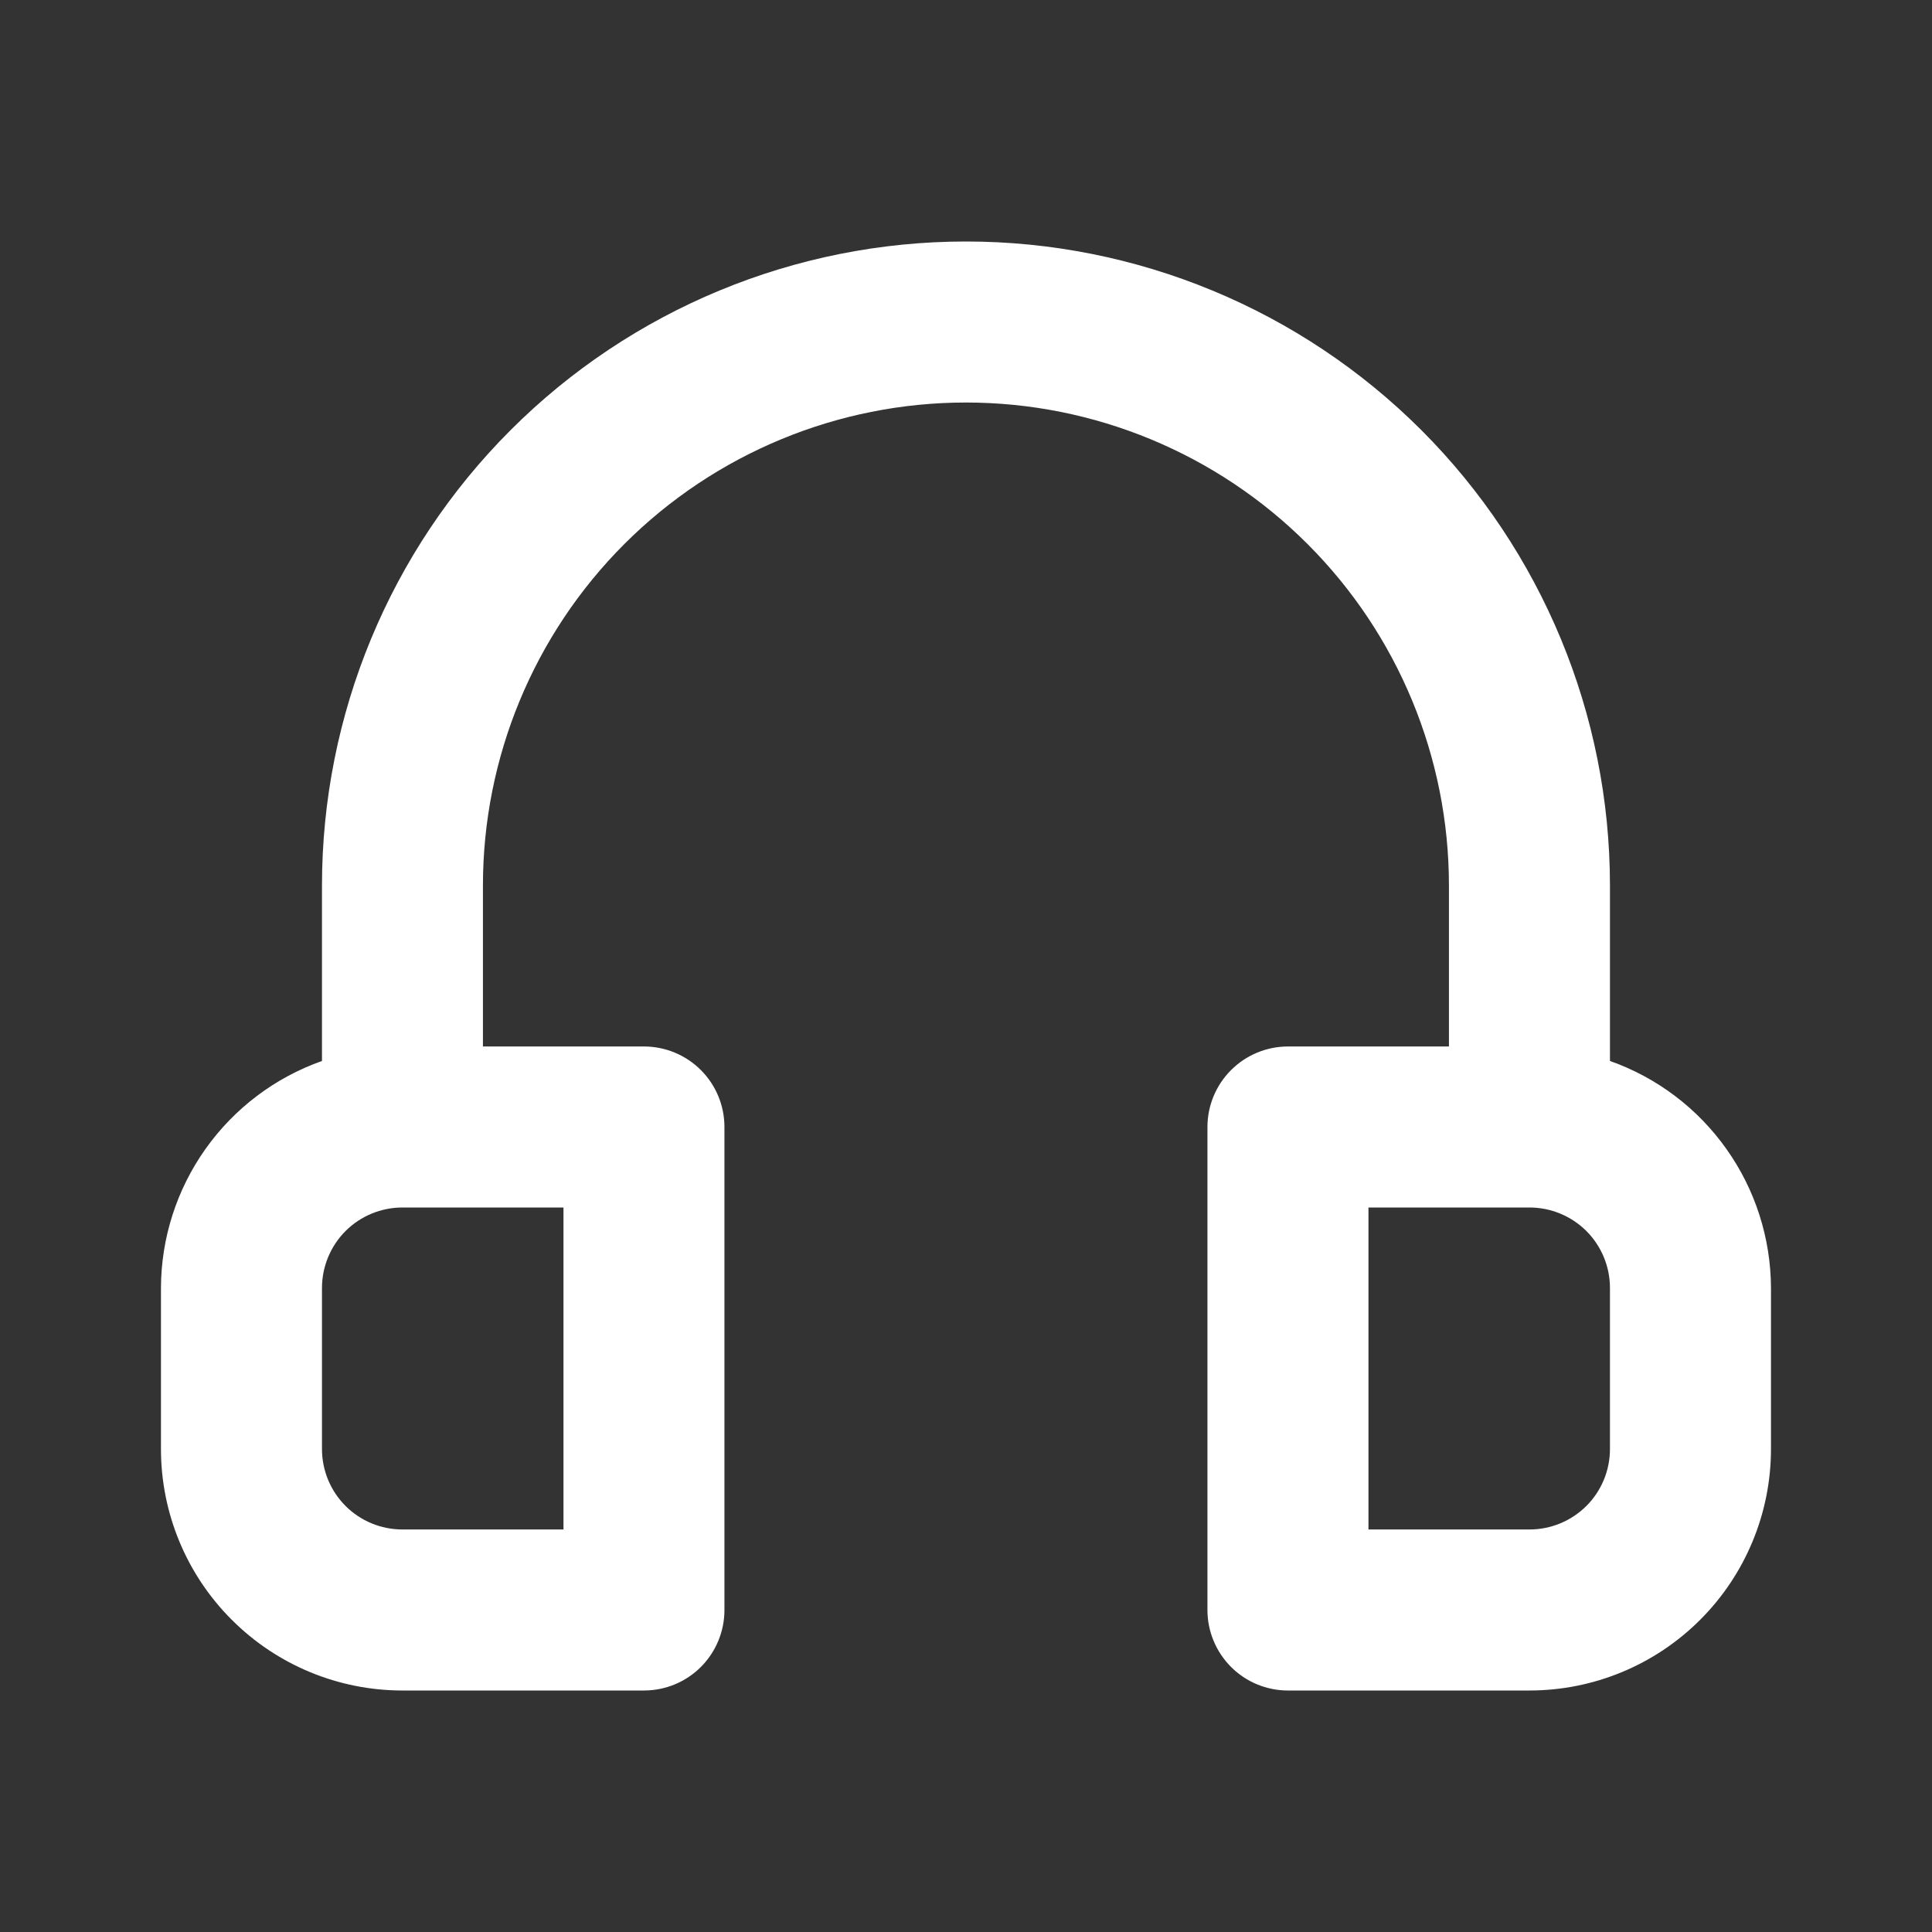 <svg width="32" height="32" viewBox="0 0 32 32" fill="none" xmlns="http://www.w3.org/2000/svg">
<rect x="0" y="0" width="32" height="32" fill="#333333" stroke="none"/>
<path d="M26.666 17.573V14.667C26.666 11.838 25.542 9.125 23.542 7.124C21.541 5.124 18.828 4 15.999 4C13.17 4 10.457 5.124 8.457 7.124C6.456 9.125 5.333 11.838 5.333 14.667V17.573C4.555 17.848 3.881 18.357 3.403 19.031C2.926 19.704 2.668 20.508 2.666 21.333V24C2.666 25.061 3.087 26.078 3.838 26.828C4.588 27.579 5.605 28 6.666 28H10.666C11.02 28 11.359 27.86 11.609 27.61C11.859 27.359 11.999 27.02 11.999 26.667V18.667C11.999 18.313 11.859 17.974 11.609 17.724C11.359 17.474 11.02 17.333 10.666 17.333H7.999V14.667C7.999 12.545 8.842 10.51 10.342 9.01C11.843 7.51 13.878 6.667 15.999 6.667C18.121 6.667 20.156 7.51 21.656 9.01C23.157 10.51 23.999 12.545 23.999 14.667V17.333H21.333C20.979 17.333 20.64 17.474 20.39 17.724C20.14 17.974 19.999 18.313 19.999 18.667V26.667C19.999 27.02 20.14 27.359 20.39 27.61C20.64 27.86 20.979 28 21.333 28H25.333C26.393 28 27.411 27.579 28.161 26.828C28.911 26.078 29.333 25.061 29.333 24V21.333C29.33 20.508 29.073 19.704 28.595 19.031C28.118 18.357 27.444 17.848 26.666 17.573ZM9.333 20V25.333H6.666C6.312 25.333 5.973 25.193 5.723 24.943C5.473 24.693 5.333 24.354 5.333 24V21.333C5.333 20.98 5.473 20.641 5.723 20.39C5.973 20.14 6.312 20 6.666 20H9.333ZM26.666 24C26.666 24.354 26.526 24.693 26.276 24.943C26.025 25.193 25.686 25.333 25.333 25.333H22.666V20H25.333C25.686 20 26.025 20.14 26.276 20.39C26.526 20.641 26.666 20.98 26.666 21.333V24Z" fill="white"/>
</svg>
